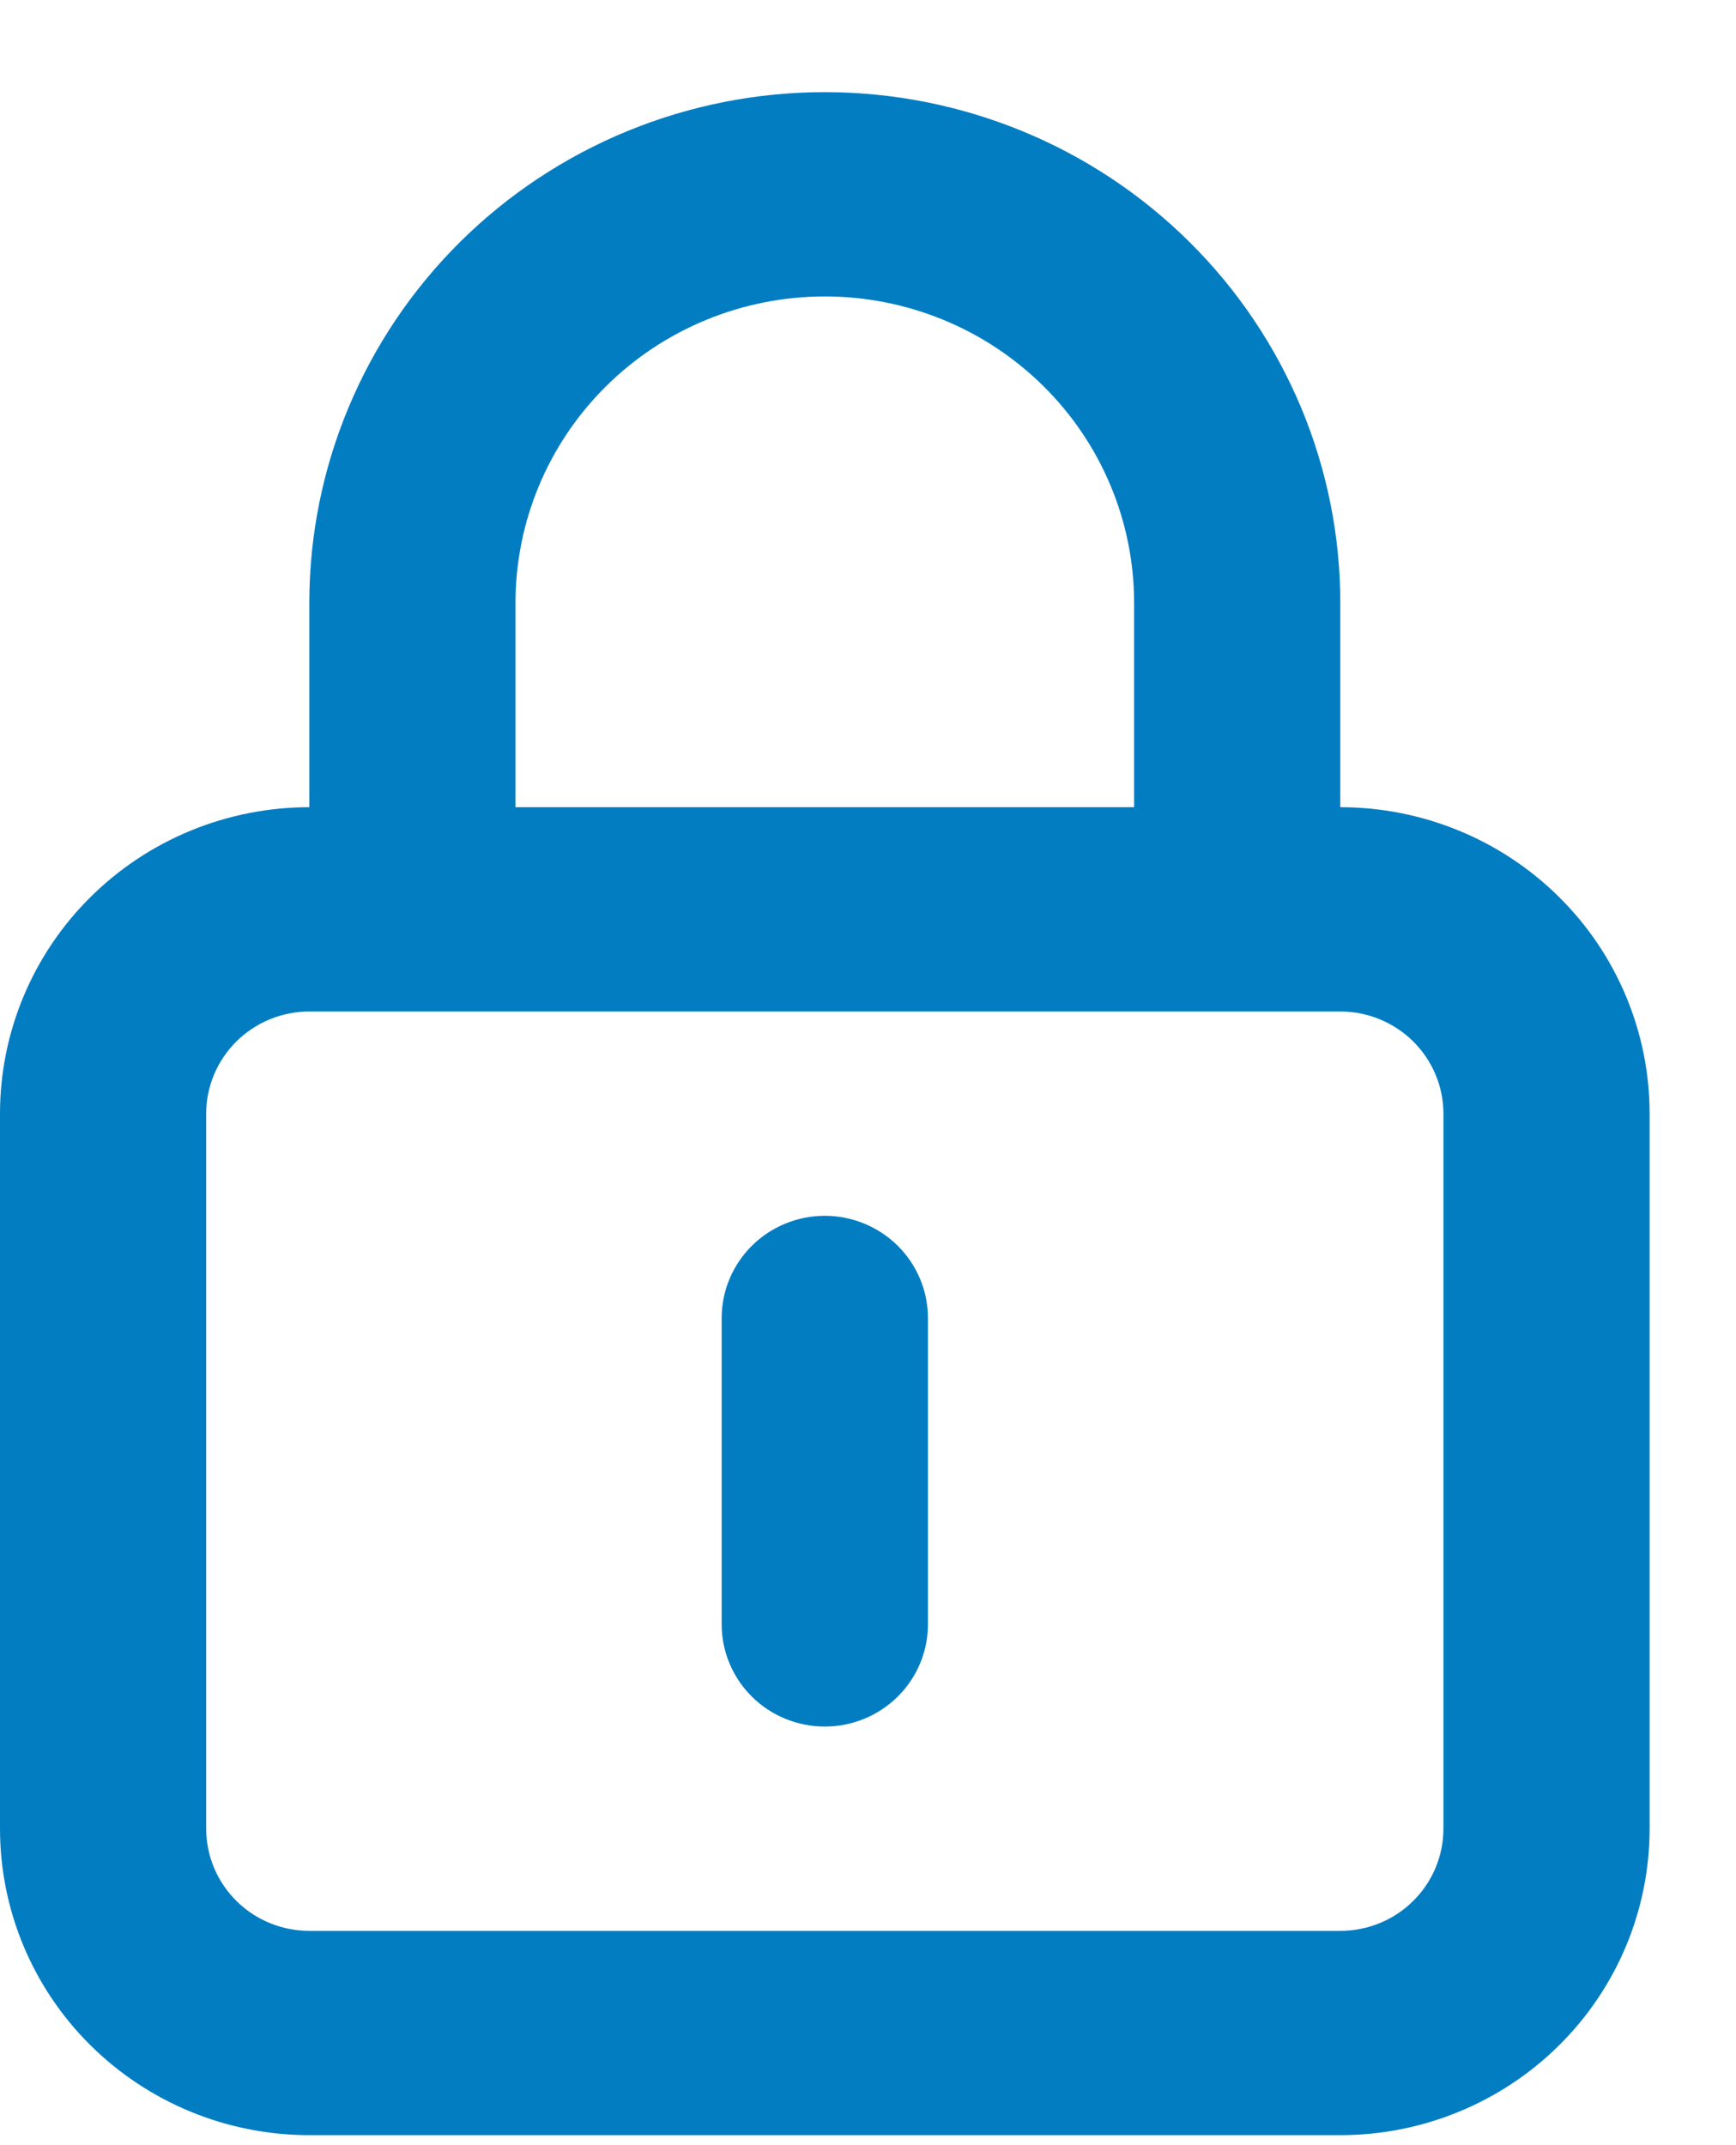 <svg width="17" height="21" viewBox="0 0 17 21" fill="none" xmlns="http://www.w3.org/2000/svg">
<path d="M8.077 11.902C7.809 11.902 7.552 12.008 7.363 12.195C7.174 12.383 7.067 12.637 7.067 12.902V15.902C7.067 16.167 7.174 16.422 7.363 16.609C7.552 16.797 7.809 16.902 8.077 16.902C8.345 16.902 8.601 16.797 8.791 16.609C8.98 16.422 9.087 16.167 9.087 15.902V12.902C9.087 12.637 8.98 12.383 8.791 12.195C8.601 12.008 8.345 11.902 8.077 11.902ZM13.125 7.902V5.902C13.125 4.576 12.593 3.304 11.646 2.367C10.7 1.429 9.416 0.902 8.077 0.902C6.738 0.902 5.454 1.429 4.507 2.367C3.561 3.304 3.029 4.576 3.029 5.902V7.902C2.226 7.902 1.455 8.218 0.887 8.781C0.319 9.343 0 10.107 0 10.902V17.902C0 18.698 0.319 19.461 0.887 20.023C1.455 20.586 2.226 20.902 3.029 20.902H13.125C13.928 20.902 14.699 20.586 15.267 20.023C15.835 19.461 16.154 18.698 16.154 17.902V10.902C16.154 10.107 15.835 9.343 15.267 8.781C14.699 8.218 13.928 7.902 13.125 7.902ZM5.048 5.902C5.048 5.107 5.367 4.343 5.935 3.781C6.503 3.218 7.274 2.902 8.077 2.902C8.88 2.902 9.651 3.218 10.219 3.781C10.787 4.343 11.106 5.107 11.106 5.902V7.902H5.048V5.902ZM14.135 17.902C14.135 18.167 14.028 18.422 13.839 18.609C13.65 18.797 13.393 18.902 13.125 18.902H3.029C2.761 18.902 2.504 18.797 2.315 18.609C2.126 18.422 2.019 18.167 2.019 17.902V10.902C2.019 10.637 2.126 10.383 2.315 10.195C2.504 10.008 2.761 9.902 3.029 9.902H13.125C13.393 9.902 13.65 10.008 13.839 10.195C14.028 10.383 14.135 10.637 14.135 10.902V17.902Z" fill="#027DC2"/>
</svg>
